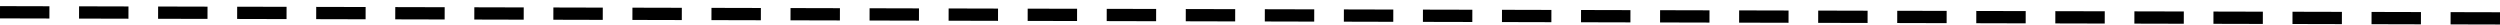 <svg width="204" height="2" viewBox="0 0 204 2" fill="none" xmlns="http://www.w3.org/2000/svg">
<path d="M0 1L4.032 1.01M90.308 1.221L94.34 1.231M38.704 1.095L42.735 1.105M129.012 1.316L133.043 1.326M19.352 1.047L23.383 1.057M109.66 1.269L113.692 1.279M58.055 1.142L62.087 1.152M148.364 1.364L152.395 1.374M6.451 1.016L10.482 1.026M96.759 1.237L100.791 1.247M45.154 1.111L49.186 1.121M135.462 1.332L139.494 1.342M25.802 1.063L29.834 1.073M116.111 1.285L120.142 1.294M64.506 1.158L68.537 1.168M154.814 1.379L158.846 1.389M12.901 1.032L16.933 1.042M103.209 1.253L107.241 1.263M51.605 1.126L55.636 1.136M141.913 1.348L145.945 1.358M32.253 1.079L36.285 1.089M122.561 1.3L126.593 1.31M70.957 1.174L74.988 1.184M161.265 1.395L165.296 1.405M77.407 1.19L81.439 1.2M167.715 1.411L171.747 1.421M83.858 1.206L87.889 1.215M174.166 1.427L178.198 1.437M180.617 1.443L184.648 1.453M187.067 1.458L191.099 1.468M193.518 1.474L197.549 1.484M199.968 1.49L204 1.5" stroke="black"/>
</svg>
